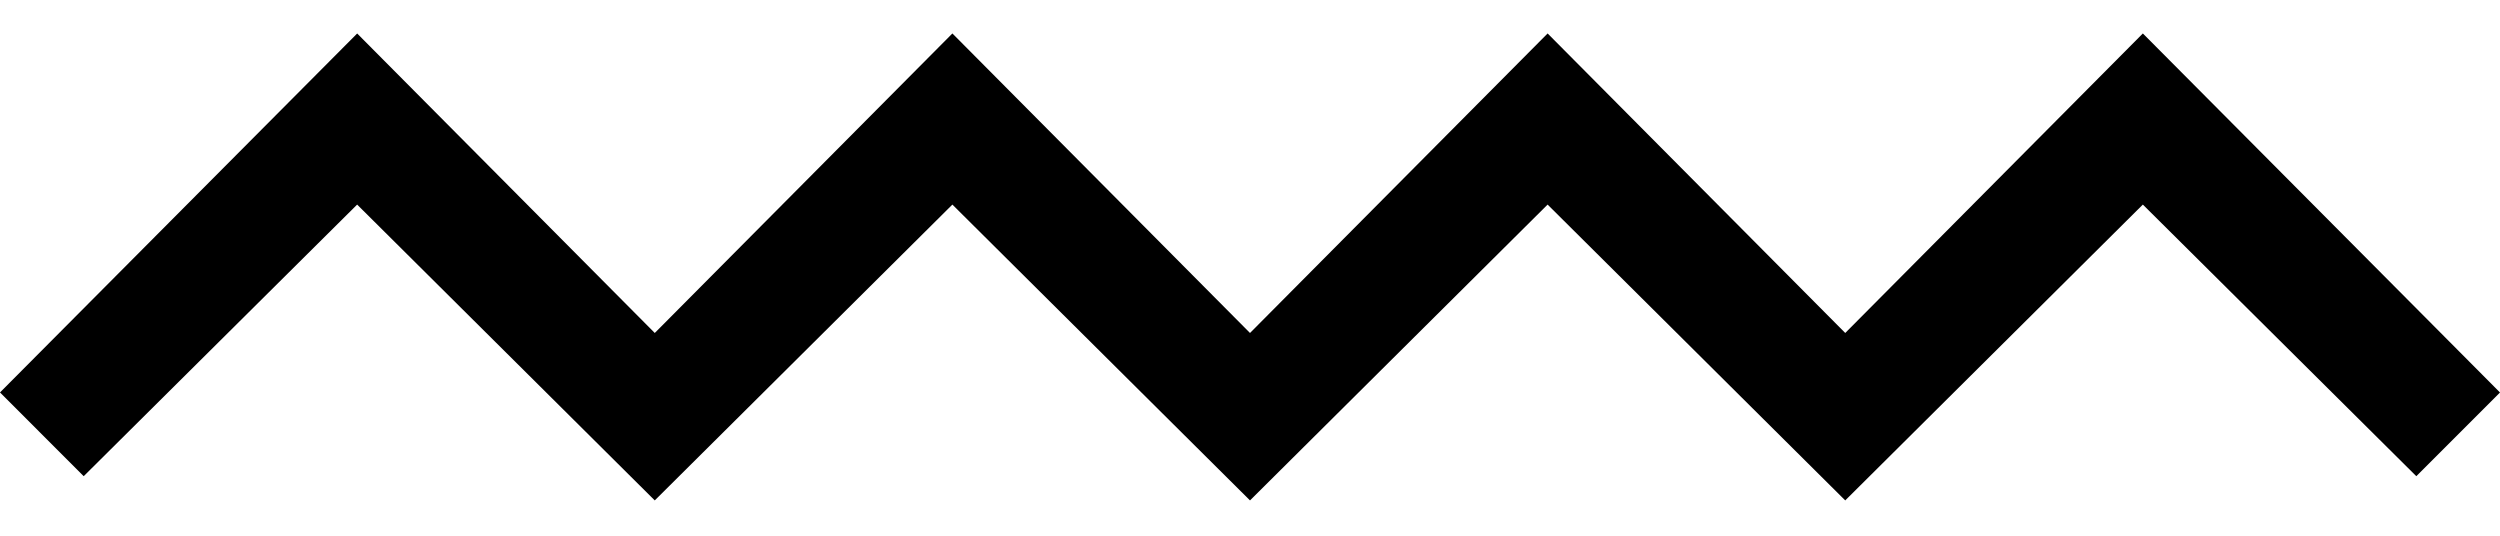 <svg xmlns="http://www.w3.org/2000/svg" version="1.0" width="42" height="9"><path d="M6 .563l-6 6.03L1.406 8 6 3.437l5 4.97 5-4.97 5 4.97 5-4.97 5 4.97 5-4.97L40.594 8 42 6.594 36 .562l-5 5.032-5-5.032-5 5.032-5-5.032-5 5.032L6 .562z"/></svg>
